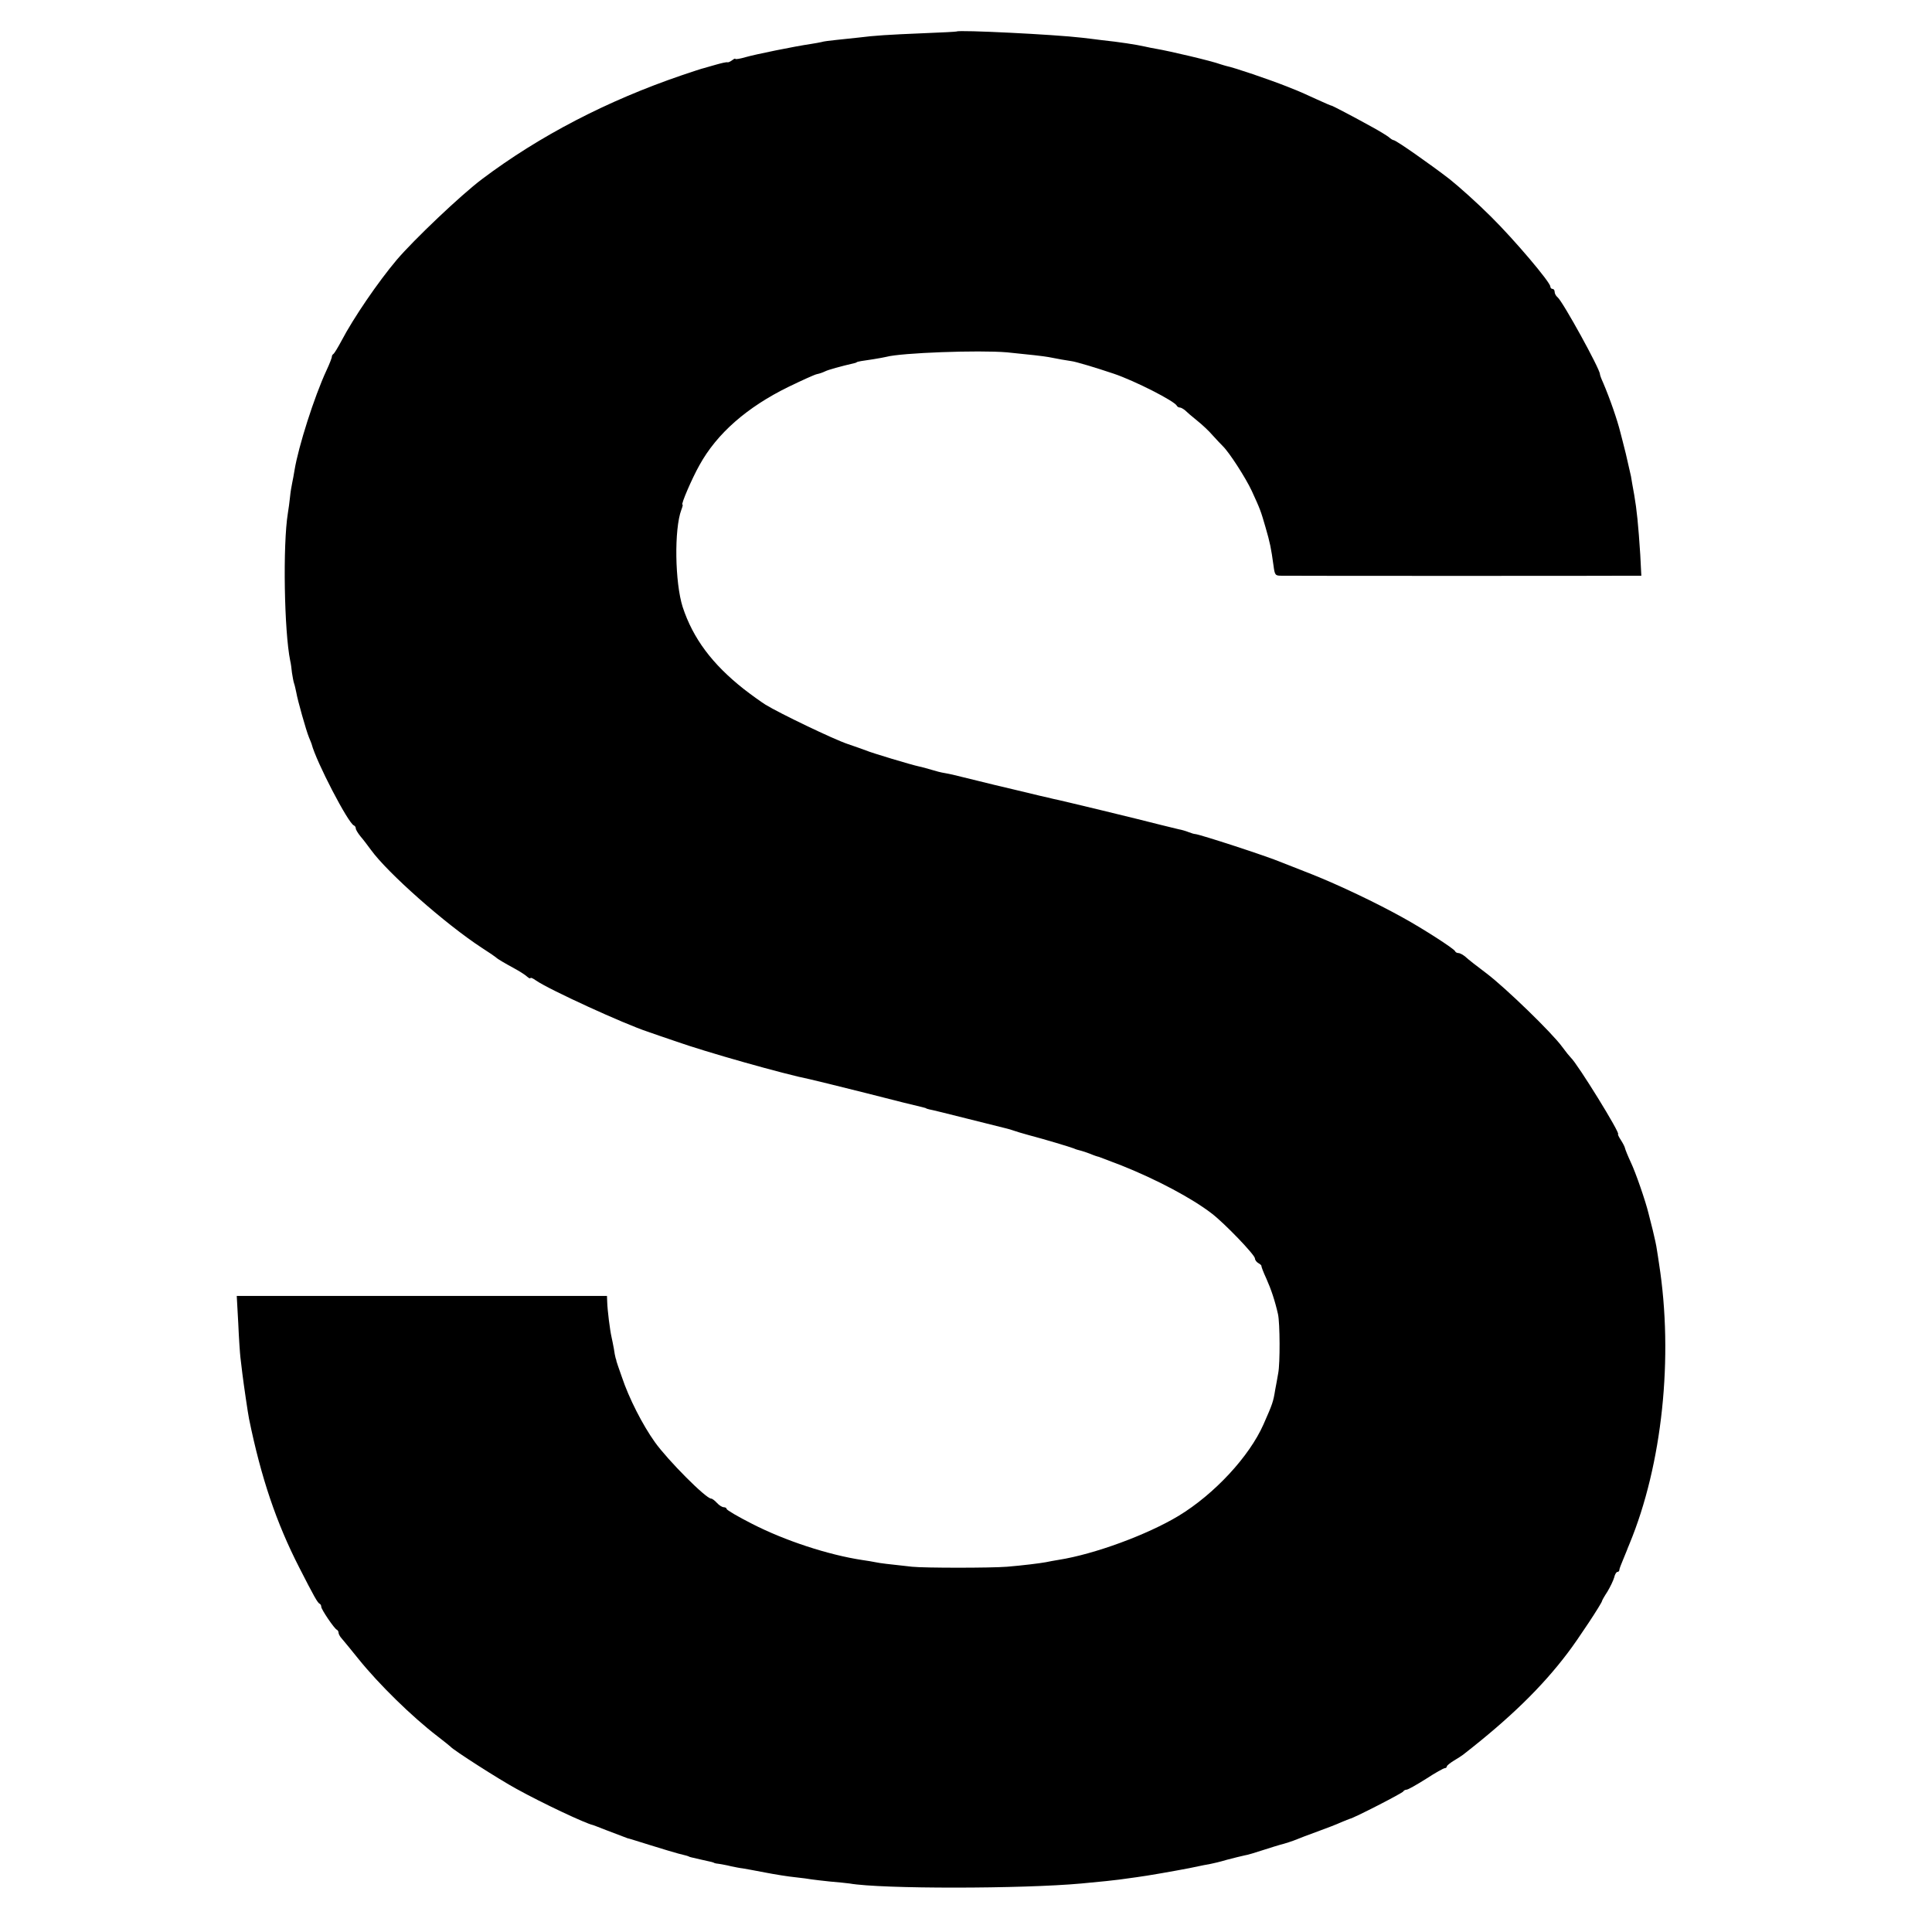 <?xml version="1.0" standalone="no"?>
<!DOCTYPE svg PUBLIC "-//W3C//DTD SVG 20010904//EN"
 "http://www.w3.org/TR/2001/REC-SVG-20010904/DTD/svg10.dtd">
<svg version="1.0" xmlns="http://www.w3.org/2000/svg"
 width="896pt" height="896pt" viewBox="0 0 896 896"
 preserveAspectRatio="xMidYMid meet">
<g transform="translate(0,896) scale(0.1,-0.1)"
fill="#000000" stroke="none">
<path d="M4437 8814 c-1 -1 -69 -5 -152 -8 -170 -7 -230 -11 -301 -20 -27 -3
-74 -8 -104 -11 -30 -3 -62 -7 -70 -10 -8 -2 -31 -6 -50 -9 -75 -11 -257 -48
-302 -61 -27 -8 -48 -11 -48 -8 0 3 -6 0 -14 -6 -8 -6 -18 -11 -22 -10 -5 2
-29 -4 -54 -11 -25 -7 -50 -14 -56 -16 -6 -1 -52 -16 -102 -33 -346 -118 -660
-281 -927 -482 -97 -73 -315 -280 -395 -374 -87 -103 -201 -270 -256 -375 -16
-30 -33 -58 -37 -61 -5 -3 -8 -9 -8 -13 1 -3 -10 -32 -25 -64 -57 -123 -130
-353 -148 -462 -3 -19 -8 -46 -11 -60 -3 -14 -8 -43 -10 -65 -2 -22 -7 -56
-10 -75 -24 -148 -17 -549 11 -685 3 -11 6 -36 8 -55 3 -19 7 -42 10 -50 3 -8
7 -27 10 -41 6 -36 46 -178 59 -209 6 -14 11 -27 12 -30 21 -82 170 -368 196
-378 5 -2 9 -8 9 -14 0 -6 10 -22 22 -37 13 -15 34 -43 48 -62 77 -107 345
-344 515 -455 33 -21 62 -41 65 -44 8 -8 41 -27 85 -51 22 -12 48 -28 58 -37
9 -8 17 -12 17 -8 0 4 12 -1 27 -12 63 -43 408 -201 518 -237 22 -8 78 -27
125 -43 143 -51 509 -154 625 -177 11 -2 128 -31 260 -64 132 -34 249 -63 260
-65 11 -3 20 -5 20 -6 0 -1 7 -3 15 -5 8 -1 89 -21 180 -44 91 -23 172 -43
180 -45 8 -2 22 -6 30 -9 8 -3 40 -13 70 -21 76 -20 192 -55 210 -62 8 -4 22
-8 31 -10 9 -2 29 -9 45 -15 16 -7 34 -13 40 -14 6 -2 53 -20 105 -40 163 -65
327 -152 419 -223 60 -46 200 -192 200 -208 0 -7 7 -17 16 -22 9 -5 15 -11 14
-13 -1 -2 9 -29 23 -59 22 -49 40 -103 54 -165 9 -41 10 -227 1 -273 -4 -26
-11 -60 -14 -77 -9 -56 -12 -65 -54 -160 -66 -150 -229 -325 -394 -425 -146
-88 -391 -178 -556 -204 -19 -3 -46 -8 -60 -11 -27 -5 -107 -15 -180 -21 -76
-6 -382 -6 -440 0 -119 13 -146 16 -170 21 -13 3 -40 7 -60 10 -159 24 -360
90 -512 168 -65 33 -118 64 -118 69 0 4 -6 8 -13 8 -8 0 -22 9 -32 20 -10 11
-22 20 -27 20 -24 0 -201 178 -261 262 -57 80 -120 203 -153 302 -14 39 -25
72 -25 73 0 2 -1 8 -4 15 -2 7 -6 27 -8 43 -3 17 -8 41 -11 55 -7 30 -19 124
-20 163 l-1 27 -858 0 -859 0 7 -127 c3 -71 8 -141 10 -158 2 -16 6 -50 9 -75
6 -49 26 -186 31 -210 56 -274 127 -483 233 -690 68 -133 85 -164 95 -168 4
-2 7 -8 7 -14 0 -12 61 -102 72 -106 4 -2 8 -8 8 -13 0 -6 5 -15 10 -22 19
-22 48 -58 82 -100 95 -118 248 -268 368 -360 30 -23 57 -45 60 -48 12 -15
224 -151 305 -195 121 -67 321 -161 355 -168 3 -1 30 -11 60 -23 69 -26 94
-36 100 -38 3 0 50 -15 105 -32 55 -17 114 -35 130 -39 40 -10 44 -11 50 -14
6 -3 4 -2 60 -15 47 -10 54 -12 58 -15 1 -1 11 -3 22 -4 11 -2 36 -6 55 -11
19 -4 44 -9 55 -10 11 -2 58 -10 103 -19 46 -9 109 -19 140 -22 30 -3 65 -8
76 -10 12 -2 50 -6 86 -10 36 -3 76 -7 90 -9 148 -26 802 -25 1075 0 99 9 152
15 175 18 14 2 50 7 80 11 48 6 183 30 245 42 62 13 82 17 100 20 11 2 45 10
75 19 30 8 67 17 81 20 14 2 54 14 90 26 35 11 69 22 74 23 21 5 61 18 80 26
11 5 54 21 95 36 41 15 91 34 110 43 19 8 37 15 40 16 16 2 246 120 248 127 2
4 9 8 15 8 7 0 47 23 90 50 43 28 82 50 88 50 5 0 9 4 9 8 0 4 15 16 33 27 17
10 37 23 42 27 217 169 366 314 486 473 46 60 159 231 159 241 0 2 11 22 25
43 13 22 27 51 31 65 3 14 10 26 15 26 5 0 9 4 9 9 0 5 8 26 17 47 9 22 17 41
18 44 1 3 6 16 12 30 152 367 205 866 137 1300 -3 19 -7 49 -10 65 -2 17 -11
57 -19 90 -8 33 -17 68 -20 79 -13 54 -59 188 -82 236 -14 30 -26 60 -27 66
-1 6 -10 23 -19 37 -10 15 -15 27 -13 27 14 0 -189 328 -219 355 -6 6 -24 28
-40 50 -46 64 -263 274 -350 340 -44 33 -89 68 -99 78 -11 9 -25 17 -32 17 -7
0 -14 4 -16 9 -4 11 -150 105 -243 156 -124 69 -297 151 -420 200 -66 26 -129
51 -140 55 -71 30 -379 130 -402 132 -5 0 -18 4 -31 9 -12 5 -33 11 -45 13
-12 3 -49 12 -82 20 -84 22 -476 117 -500 121 -11 3 -38 9 -60 14 -22 5 -78
19 -125 30 -47 11 -123 29 -170 41 -124 31 -123 30 -150 35 -14 2 -41 9 -60
15 -19 6 -46 13 -60 16 -30 6 -217 62 -245 74 -11 4 -49 18 -85 30 -65 22
-315 142 -380 182 -19 12 -64 44 -100 72 -147 116 -236 235 -284 381 -36 113
-40 361 -6 451 5 13 8 24 5 24 -8 0 45 123 79 183 81 147 221 269 413 363 62
30 121 57 132 59 11 2 28 8 38 13 14 7 71 23 136 38 4 1 8 2 10 4 3 3 27 7 77
14 25 4 52 9 60 11 70 19 429 32 560 21 102 -10 172 -18 193 -22 34 -7 91 -17
107 -19 18 -2 112 -30 195 -58 98 -33 284 -128 293 -149 2 -4 8 -8 14 -8 5 0
15 -6 23 -12 7 -7 32 -29 56 -48 24 -19 57 -50 73 -69 17 -19 38 -41 47 -50
30 -29 106 -147 134 -207 40 -87 42 -93 64 -169 21 -72 26 -97 37 -177 6 -46
8 -48 38 -48 47 -1 1575 -1 1625 0 l43 0 -5 98 c-9 138 -16 208 -28 277 -6 33
-13 72 -15 86 -3 14 -14 61 -24 105 -11 43 -22 88 -25 98 -14 57 -48 156 -81
233 -8 17 -14 34 -14 38 0 24 -172 336 -196 356 -8 6 -14 18 -14 25 0 8 -4 14
-10 14 -5 0 -10 5 -10 11 0 20 -166 216 -275 324 -61 61 -148 139 -192 174
-88 68 -249 181 -260 181 -3 0 -14 6 -22 14 -9 7 -43 28 -76 46 -90 50 -190
102 -190 100 0 -1 -31 12 -70 30 -38 18 -80 36 -92 41 -13 5 -33 13 -45 18
-84 33 -242 87 -281 95 -6 2 -19 5 -27 8 -40 15 -235 61 -300 72 -14 2 -36 7
-50 10 -40 9 -117 21 -202 30 -27 4 -67 8 -90 11 -125 15 -572 37 -581 29z"/>
</g>
</svg>

